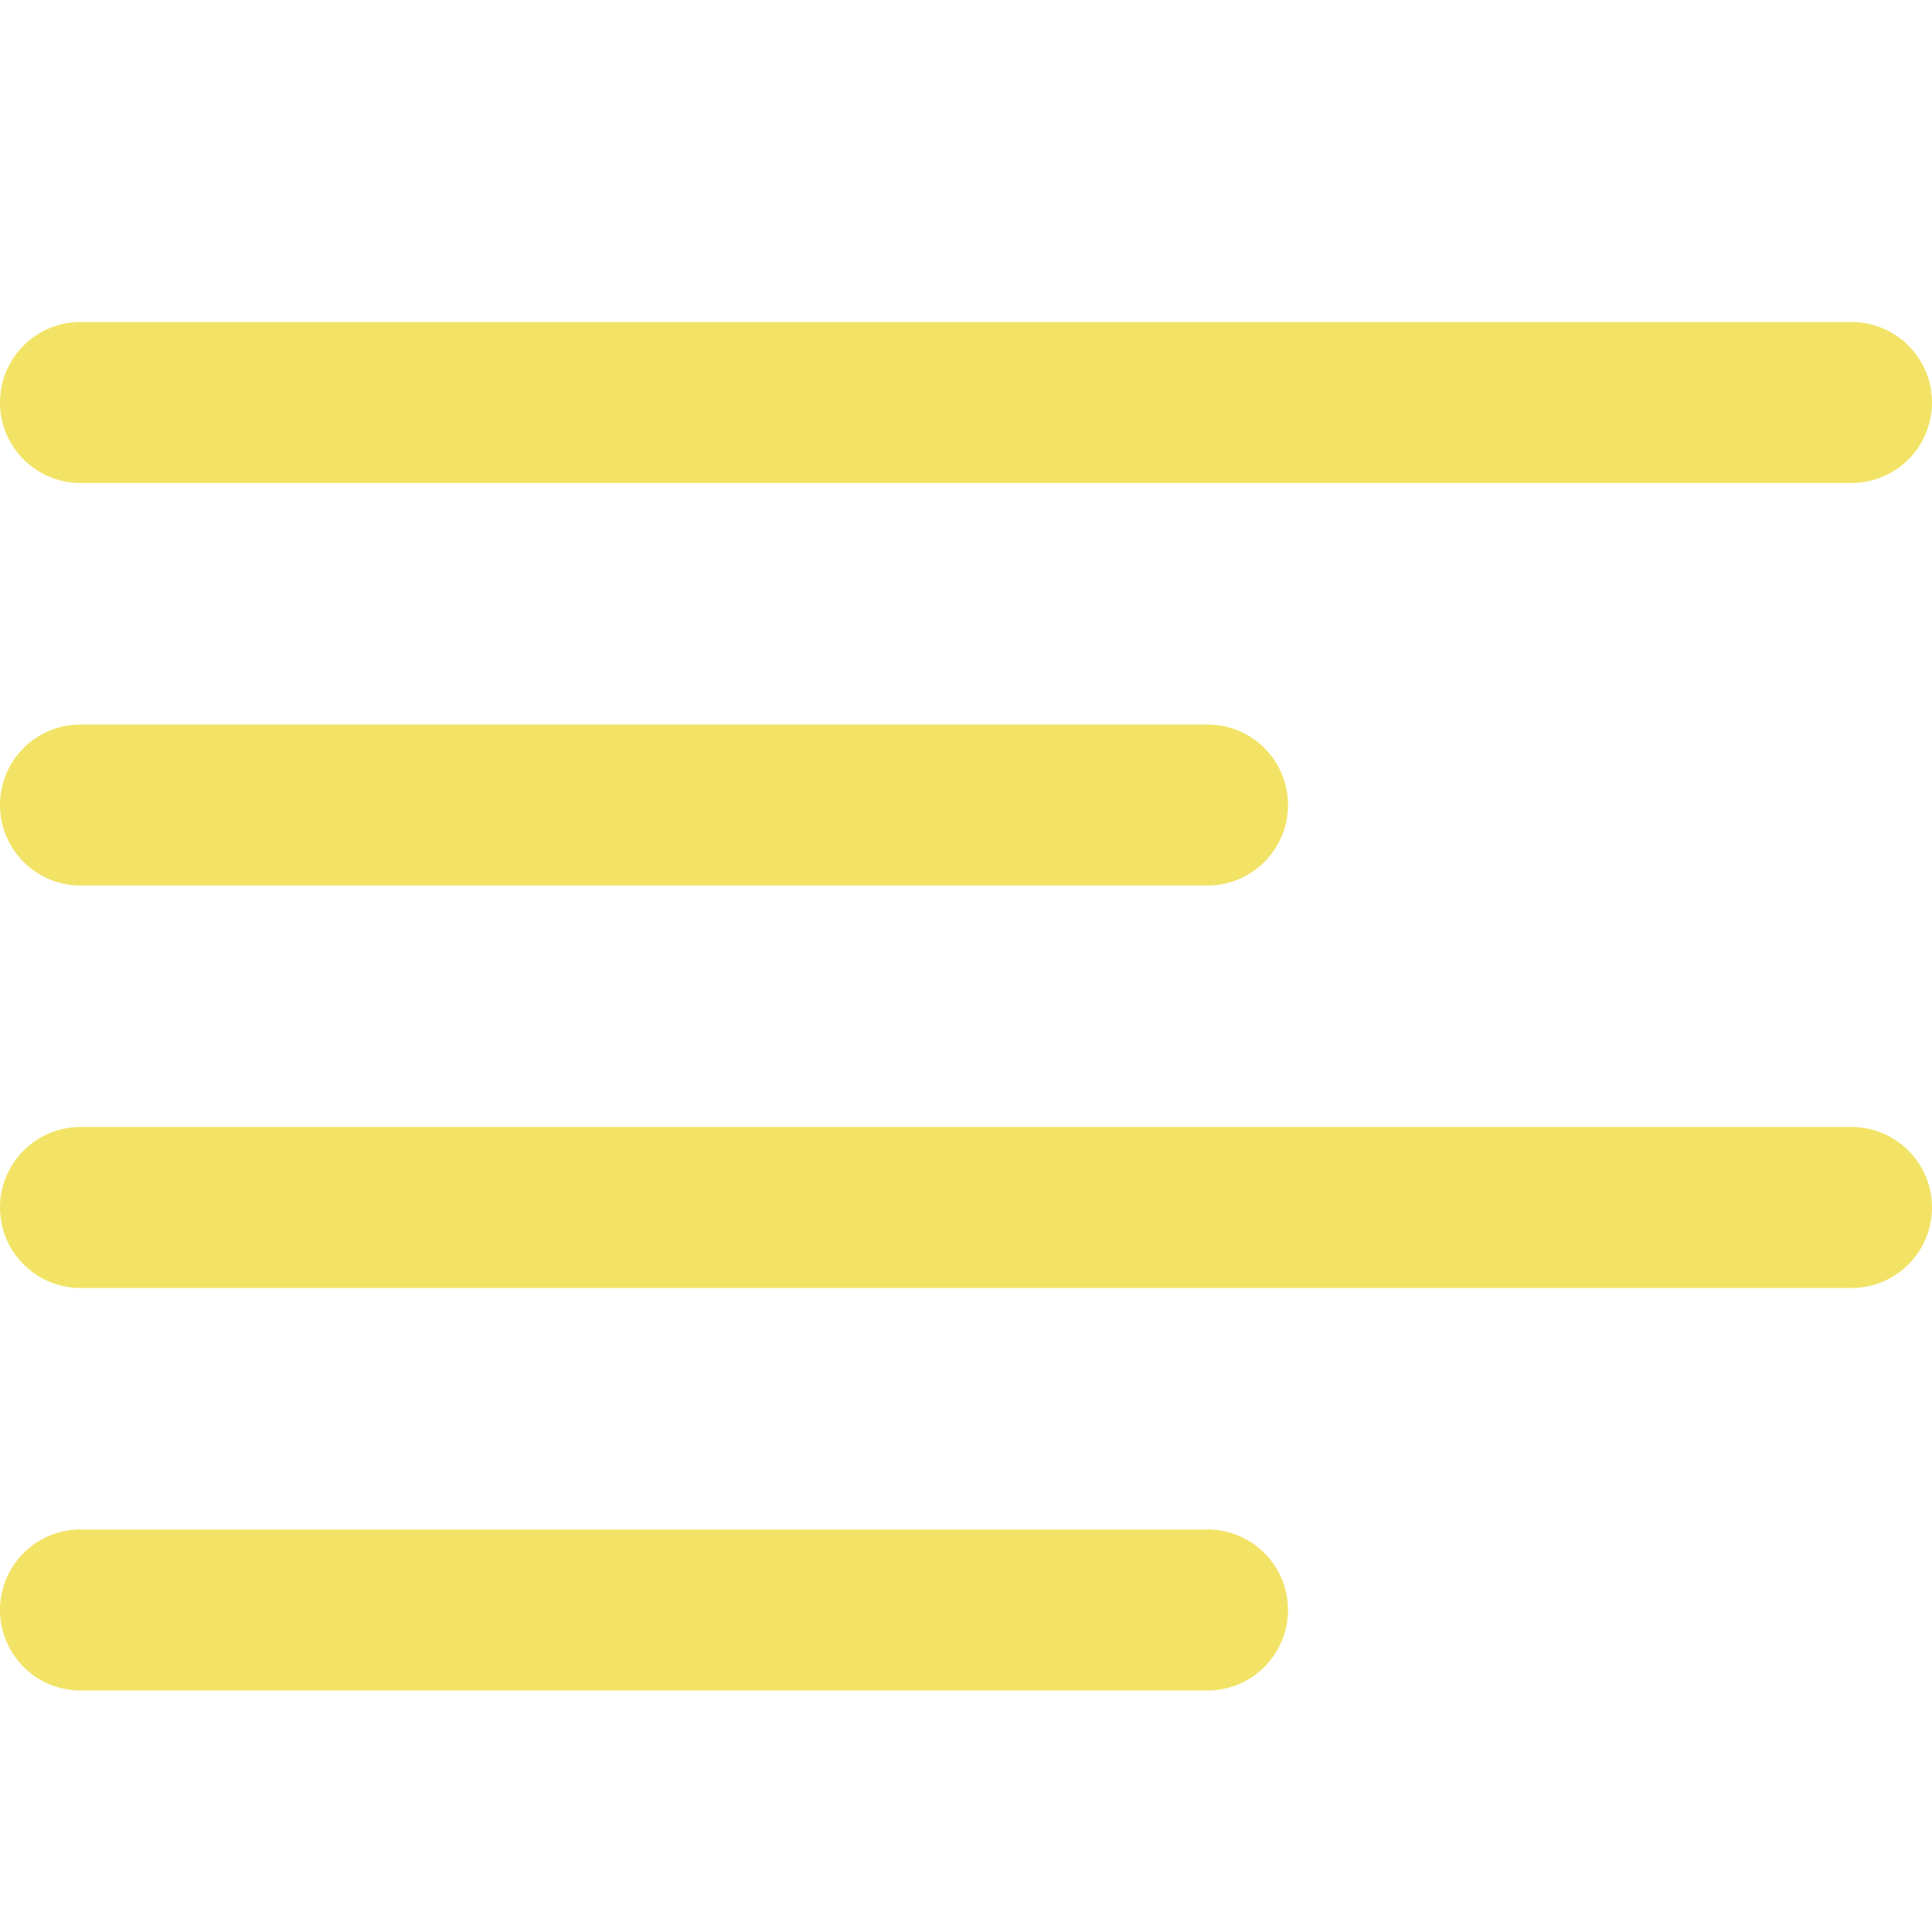 <?xml version="1.0" encoding="UTF-8"?>
<svg xmlns="http://www.w3.org/2000/svg" id="Outline" viewBox="0 0 24 24" width="20" height="20" fill="#f2e366"><path d="M1,6H23a1,1,0,0,0,0-2H1A1,1,0,0,0,1,6Z"/><path d="M1,11H15a1,1,0,0,0,0-2H1a1,1,0,0,0,0,2Z"/><path d="M15,19H1a1,1,0,0,0,0,2H15a1,1,0,0,0,0-2Z"/><path d="M23,14H1a1,1,0,0,0,0,2H23a1,1,0,0,0,0-2Z"/></svg>
